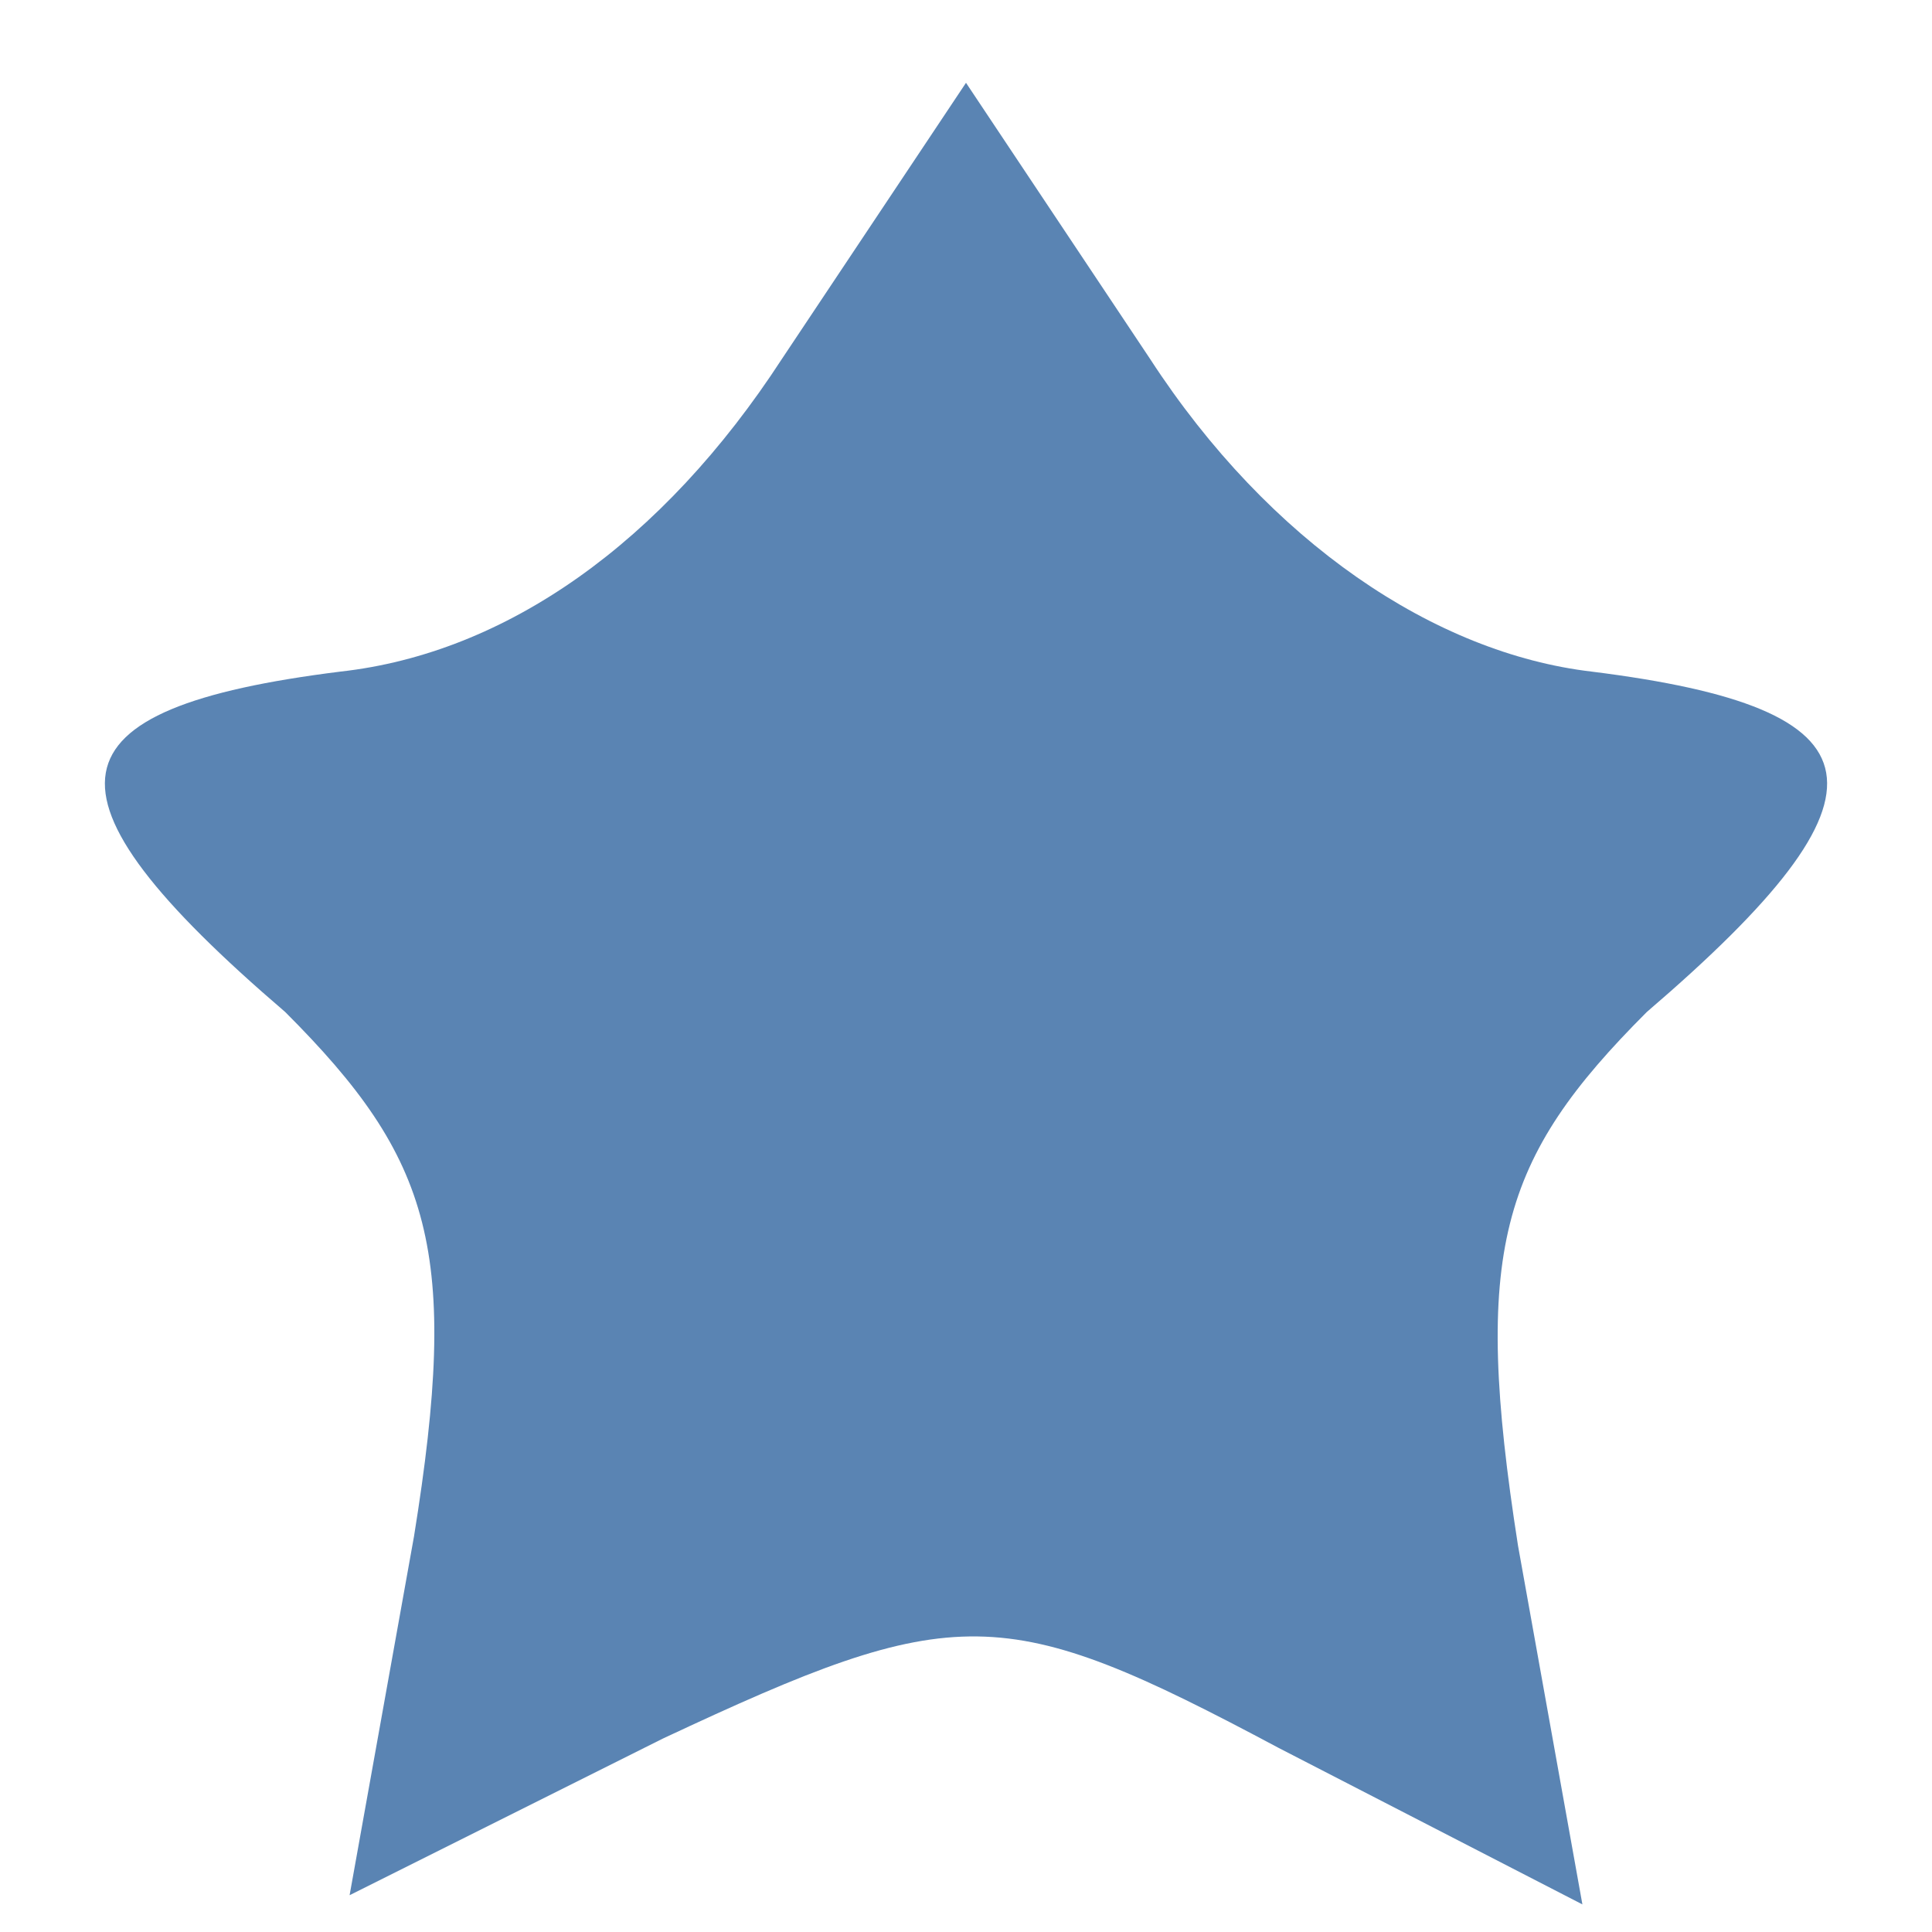 <?xml version="1.0" standalone="no"?>
<!DOCTYPE svg PUBLIC "-//W3C//DTD SVG 20010904//EN"
 "http://www.w3.org/TR/2001/REC-SVG-20010904/DTD/svg10.dtd">
<svg version="1.0" xmlns="http://www.w3.org/2000/svg"
 width="50px" height="50px" viewBox="0 0 21 20"
 preserveAspectRatio="xMidYMid meet">
<g transform="translate(0,20) scale(0.1,-0.1)"
fill="#5a84b3" stroke="none">
<path d="M85 166 c-13 -20 -30 -32 -48 -34 -32 -4 -34 -13 -6 -37 16 -16 19
-26 14 -57 l-7 -39 34 17 c32 15 37 15 67 -1 l33 -17 -7 39 c-5 32 -2 42 14
58 28 24 26 33 -6 37 -17 2 -35 14 -48 34 l-20 30 -20 -30z"/>
</g>
</svg>
